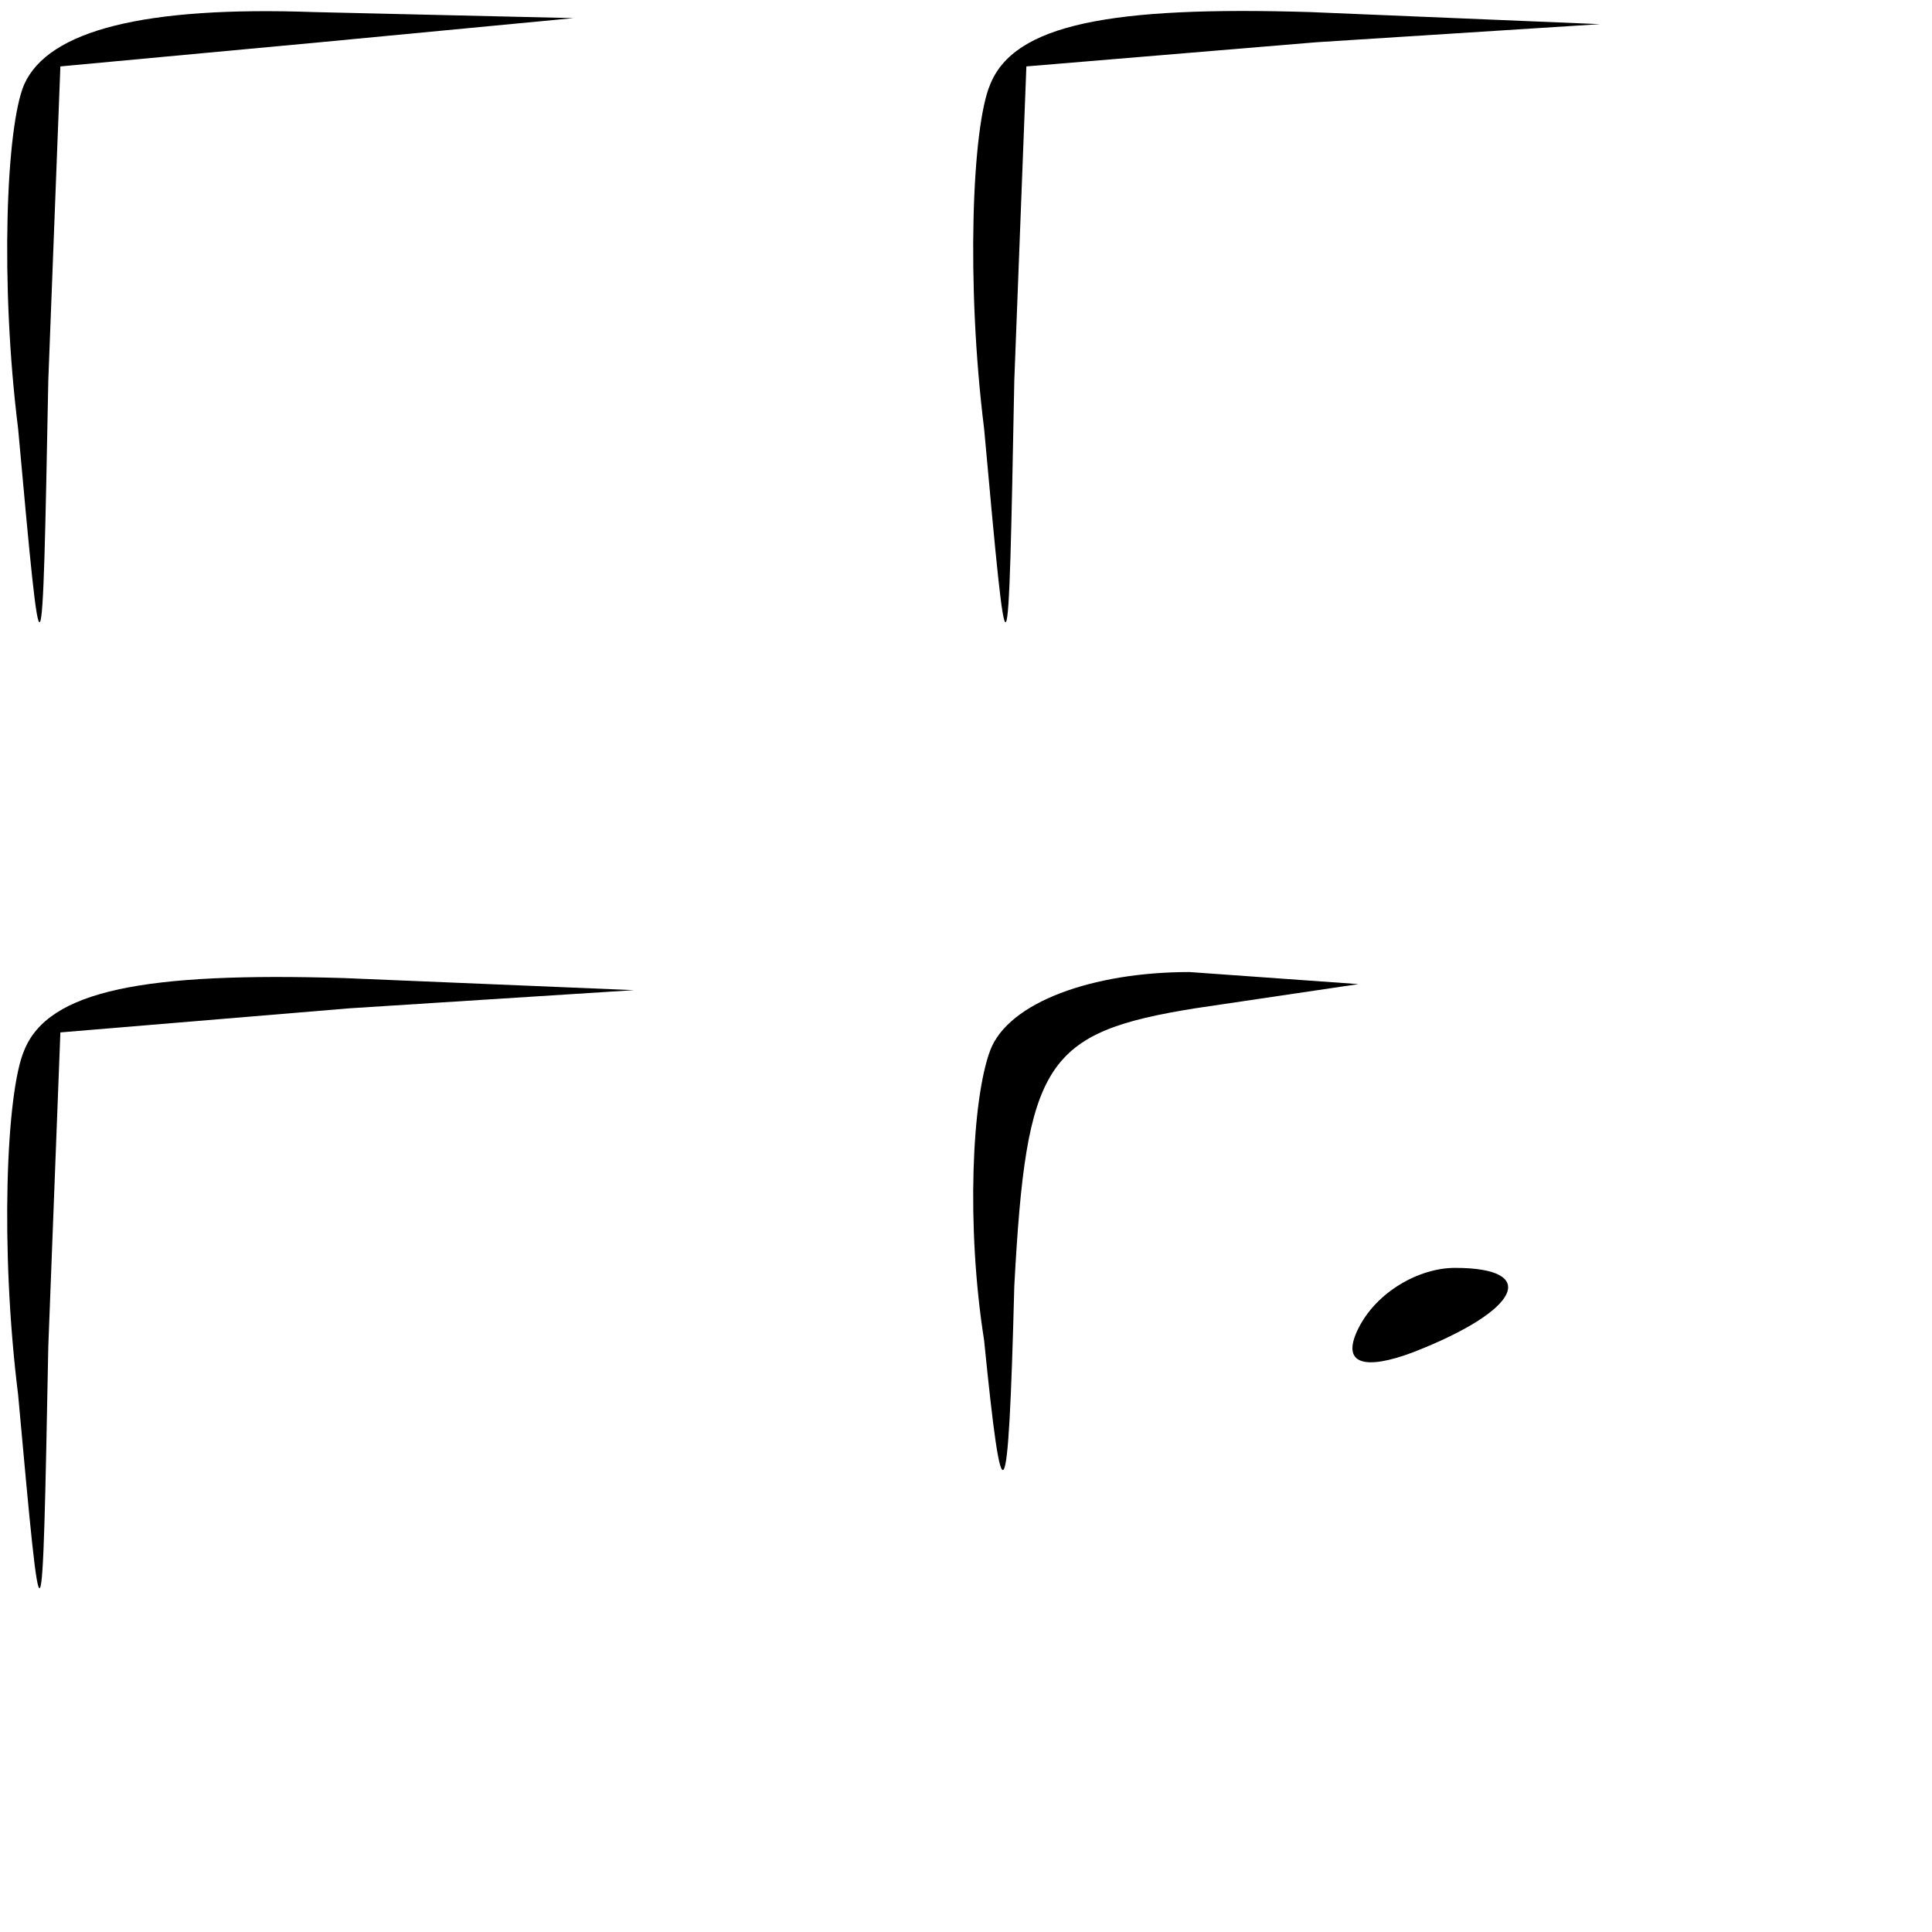 <?xml version="1.0" standalone="no"?>
<!DOCTYPE svg PUBLIC "-//W3C//DTD SVG 20010904//EN"
 "http://www.w3.org/TR/2001/REC-SVG-20010904/DTD/svg10.dtd">
<svg version="1.0" xmlns="http://www.w3.org/2000/svg"
 width="32pt" height="32pt" viewBox="0 0 32 32"
 preserveAspectRatio="xMidYMid meet">
<g transform="translate(0,32) scale(0.1,-0.1)"
fill="#000000" stroke="none">
<path fill="#000000" stroke="none" d="M4 306 c-3 -7 -4 -33 -1 -57 4 -44 4
-44 5 8 l2 52 43 4 42 4 -43 1 c-28 1 -44 -3 -48 -12z"/>
<path fill="#000000" stroke="none" d="M164 306 c-3 -7 -4 -33 -1 -57 4 -44 4
-44 5 8 l2 52 48 4 47 3 -48 2 c-33 1 -49 -2 -53 -12z"/>
<path fill="#000000" stroke="none" d="M4 146 c-3 -7 -4 -33 -1 -57 4 -44 4
-44 5 8 l2 52 48 4 47 3 -48 2 c-33 1 -49 -2 -53 -12z"/>
<path fill="#000000" stroke="none" d="M164 146 c-3 -8 -4 -29 -1 -48 3 -30 4
-30 5 9 2 37 5 42 30 46 l27 4 -28 2 c-16 0 -30 -5 -33 -13z"/>
<path fill="#000000" stroke="none" d="M225 100 c-3 -6 1 -7 9 -4 18 7 21 14
7 14 -6 0 -13 -4 -16 -10z"/>
</g>
</svg>
